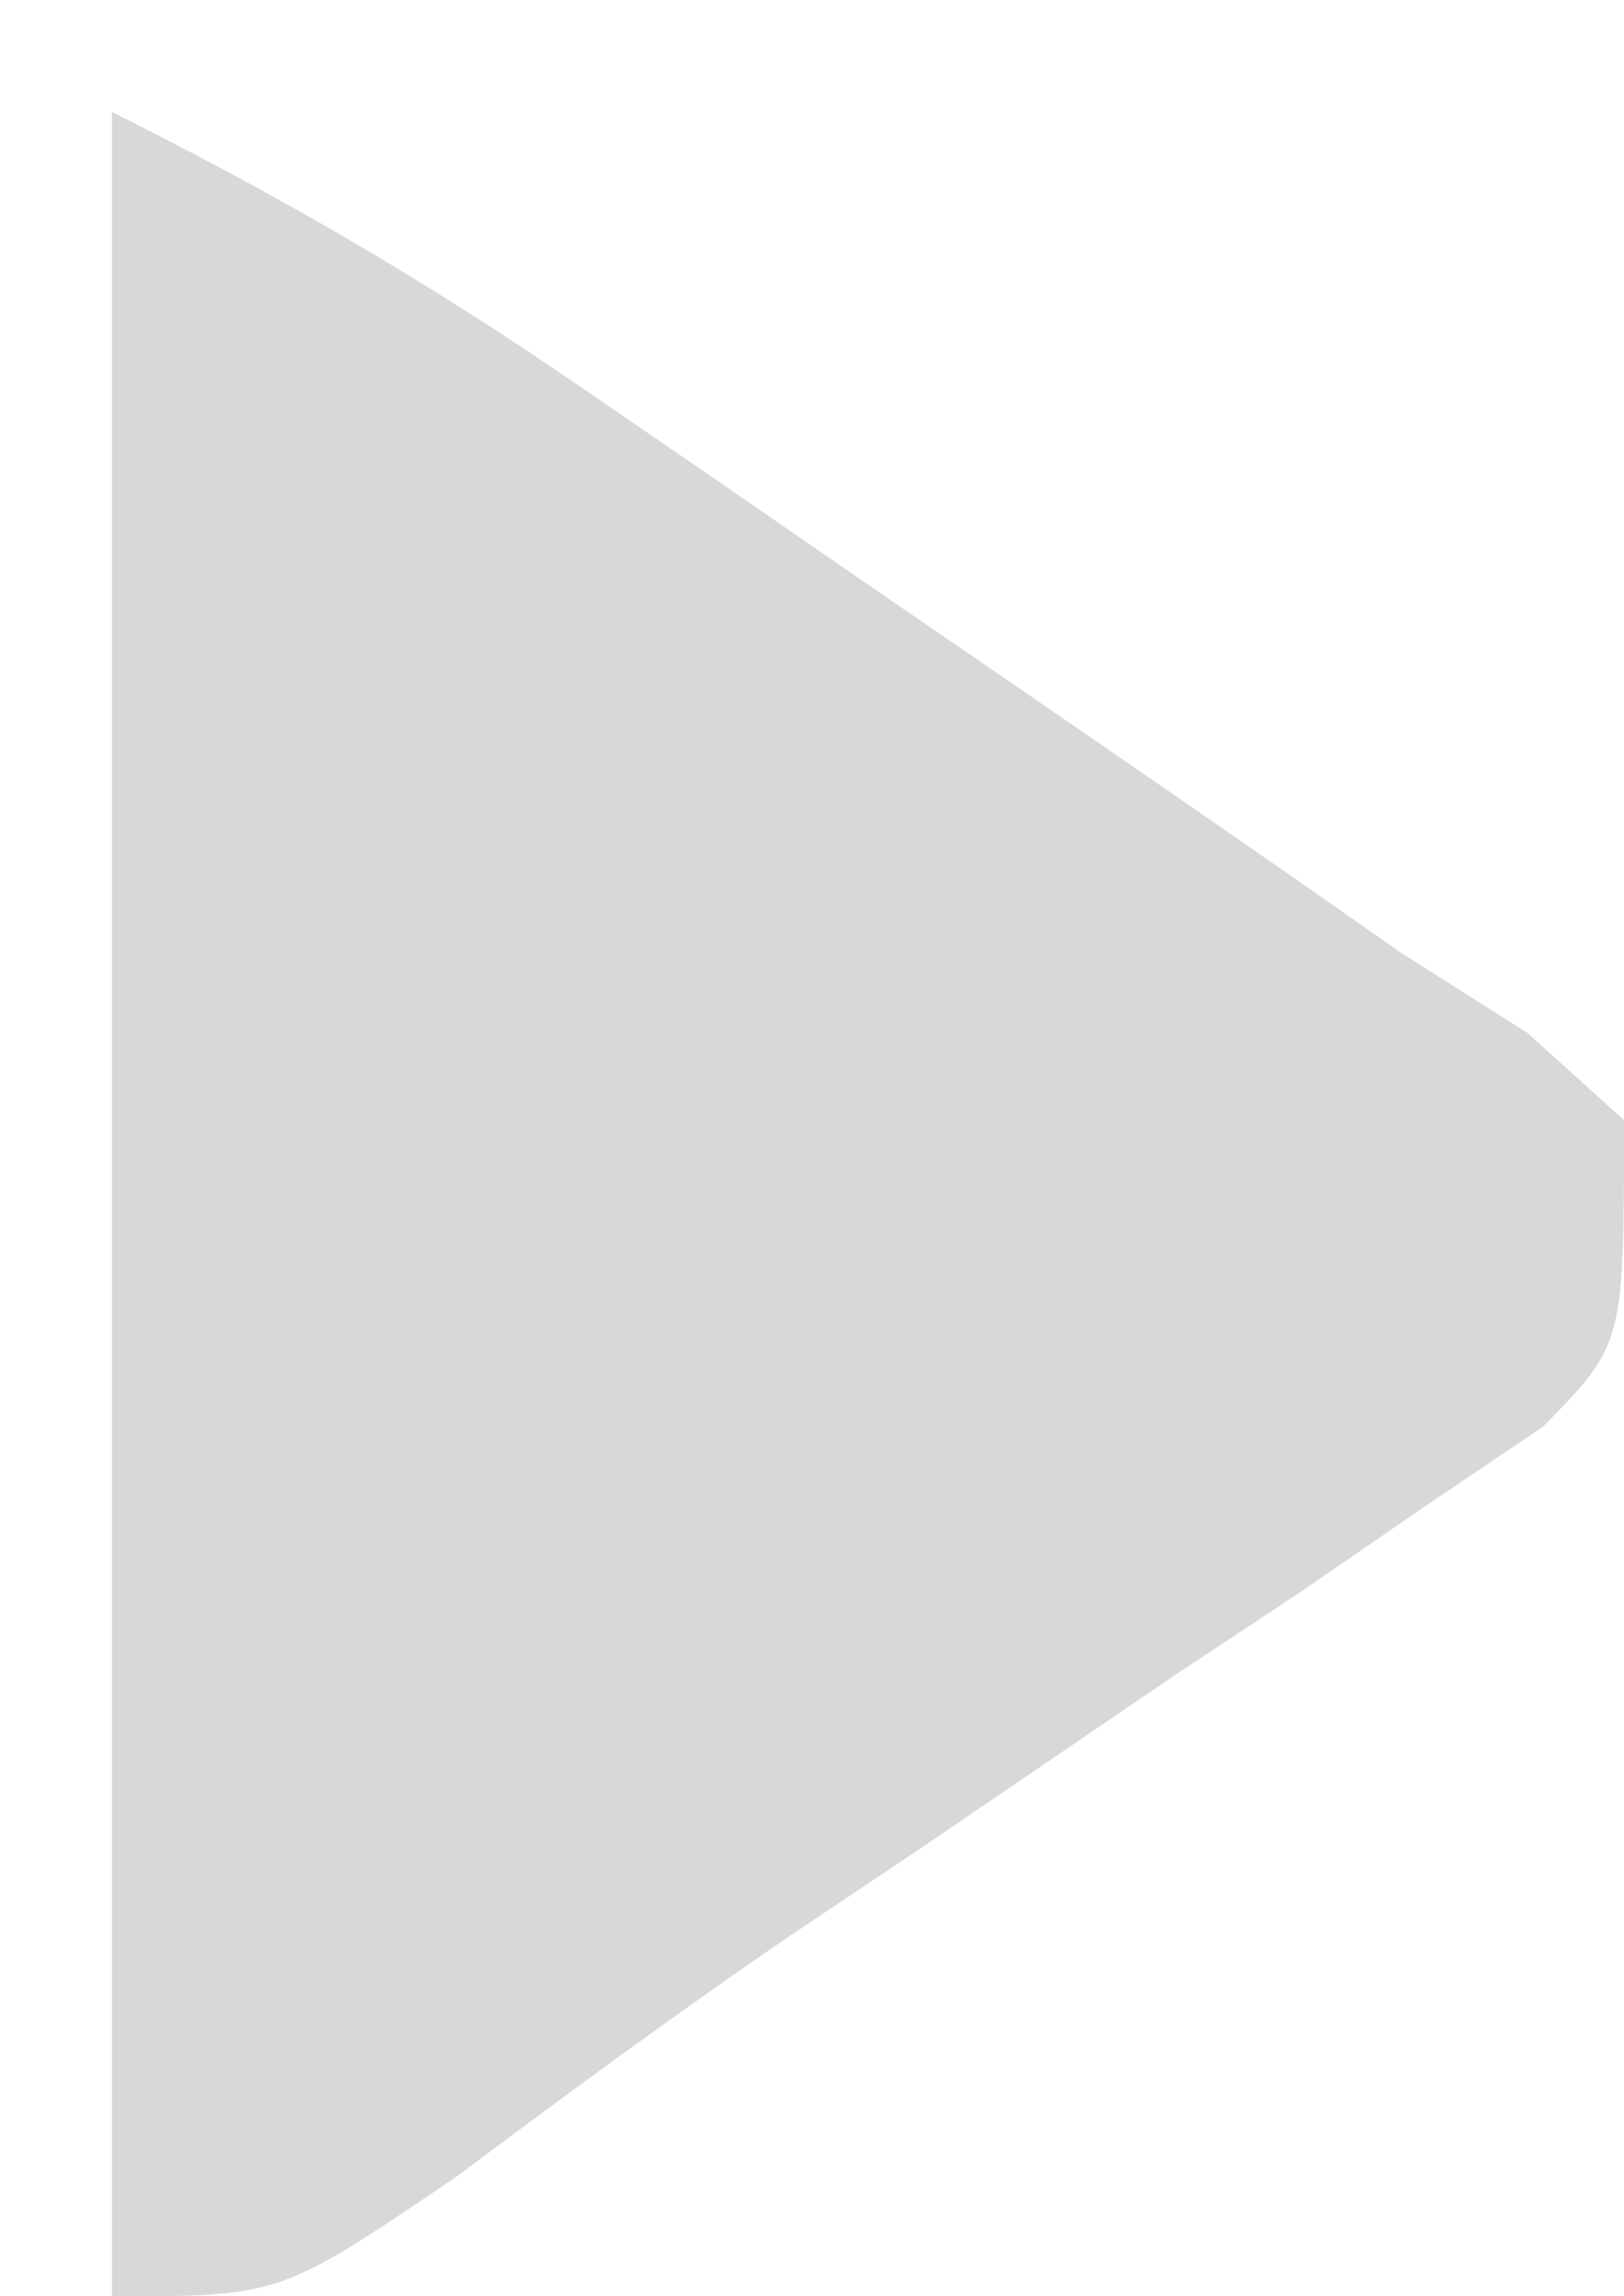 <?xml version="1.0" encoding="UTF-8"?>
<svg version="1.1" xmlns="http://www.w3.org/2000/svg" width="29" height="41">
<path d="M0 0 C3.048 1.524 5.623 3.021 8.406 4.934 C9.233 5.5 10.059 6.067 10.91 6.65 C11.765 7.24 12.619 7.83 13.5 8.438 C14.782 9.316 14.782 9.316 16.09 10.213 C18.4 11.8 20.708 13.387 23 15 C23.751 15.476 24.502 15.951 25.275 16.442 C25.845 16.956 26.414 17.47 27 18 C27 22 27 22 25.551 23.476 C24.883 23.926 24.215 24.376 23.527 24.84 C22.792 25.346 22.057 25.852 21.299 26.373 C20.52 26.889 19.74 27.406 18.938 27.938 C17.426 28.967 15.914 29.997 14.402 31.027 C13.662 31.522 12.922 32.017 12.16 32.527 C10.107 33.927 8.119 35.392 6.129 36.879 C3 39 3 39 0 39 C0 26.13 0 13.26 0 0 Z " fill="#D8D8D8" transform="translate(2,2)"/>
</svg>
